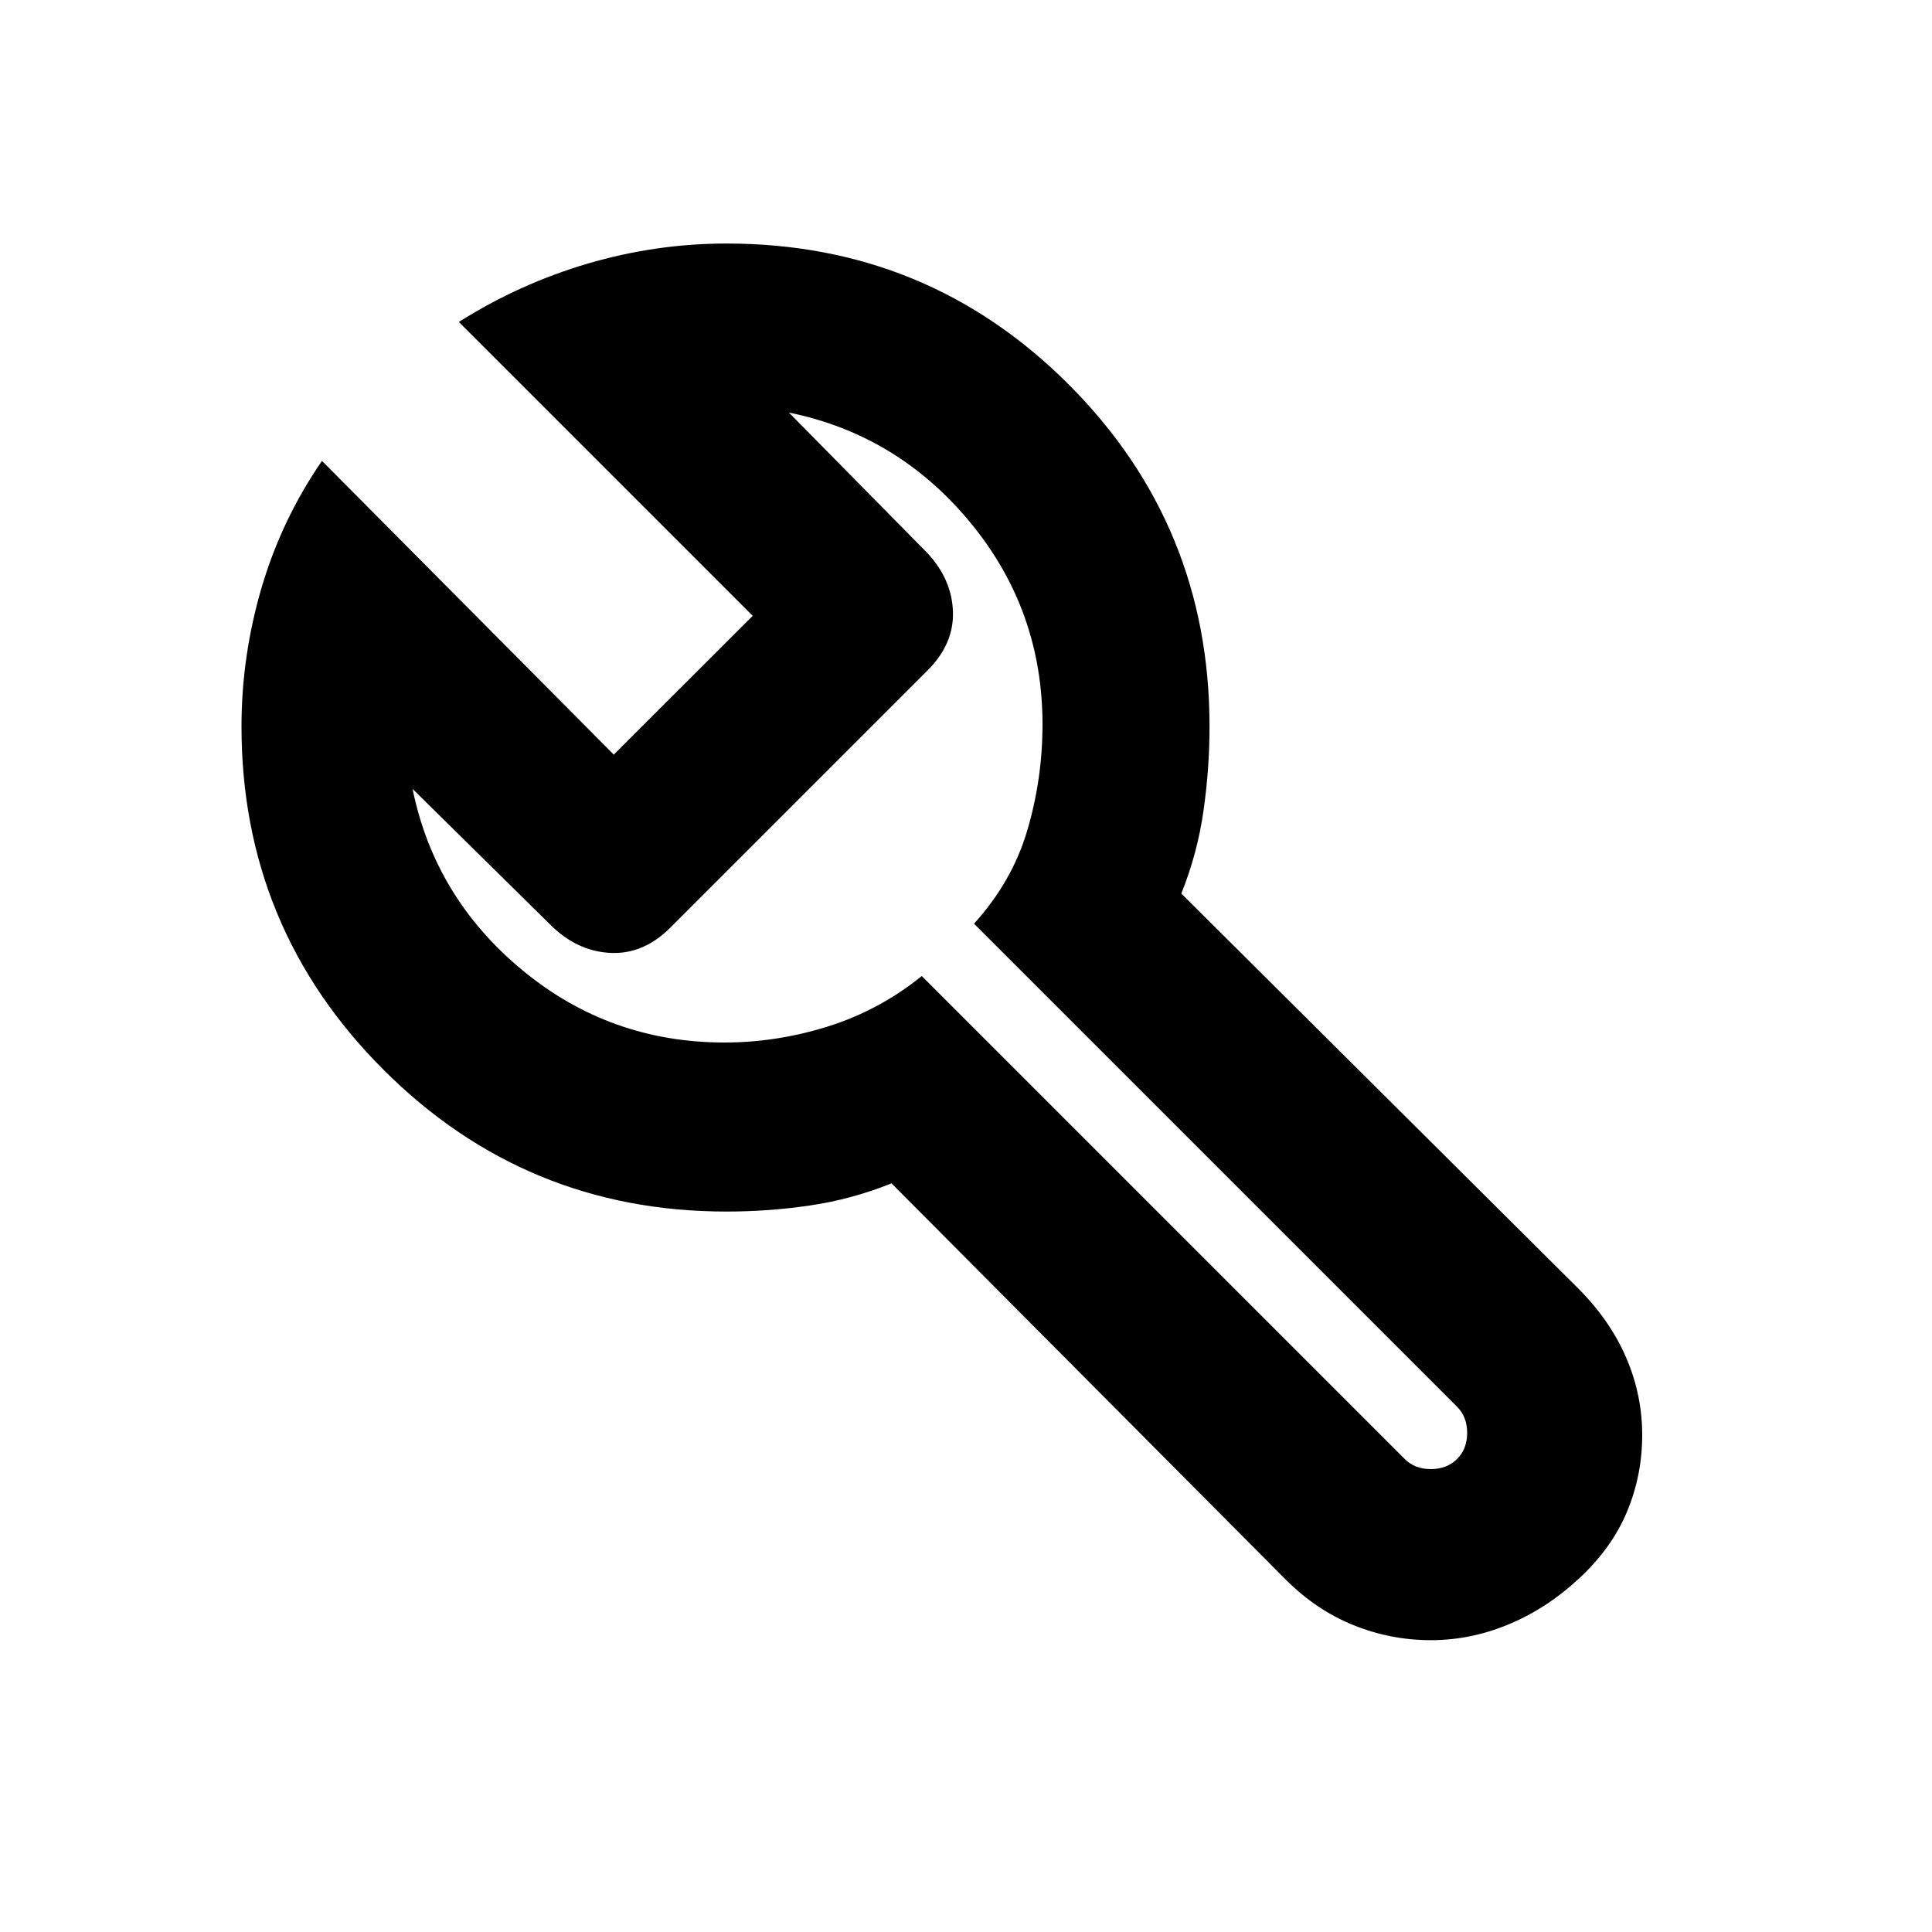 <svg xmlns="http://www.w3.org/2000/svg" height="20" width="20"><path d="M14.812 16.979q-.416 0-.802-.156-.385-.156-.698-.469L9.229 12.25q-.417.167-.844.229-.427.063-.864.063-2.083 0-3.552-1.469Q2.5 9.604 2.5 7.521q0-.729.208-1.438.209-.708.625-1.312l3.021 3.041 1.438-1.437L4.75 3.333q.625-.395 1.333-.604.709-.208 1.438-.208 2.083 0 3.541 1.458 1.459 1.459 1.459 3.542 0 .437-.063.875-.062.437-.229.854l4.104 4.083q.334.334.5.719.167.386.167.802 0 .417-.156.792-.156.375-.49.687-.333.313-.729.479-.396.167-.813.167Zm-.27-1.875q.104.104.27.104.167 0 .271-.104.105-.104.105-.271 0-.166-.105-.271l-5-5q.396-.437.552-.968.157-.532.157-1.094 0-1.188-.75-2.094-.75-.906-1.875-1.135l1.437 1.458q.25.271.261.604.01.334-.261.605L6.938 9.604q-.271.271-.605.261-.333-.011-.604-.261L4.271 8.167q.229 1.125 1.135 1.875t2.094.75q.542 0 1.073-.167.531-.167.969-.521ZM9.75 9.771Z"/></svg>